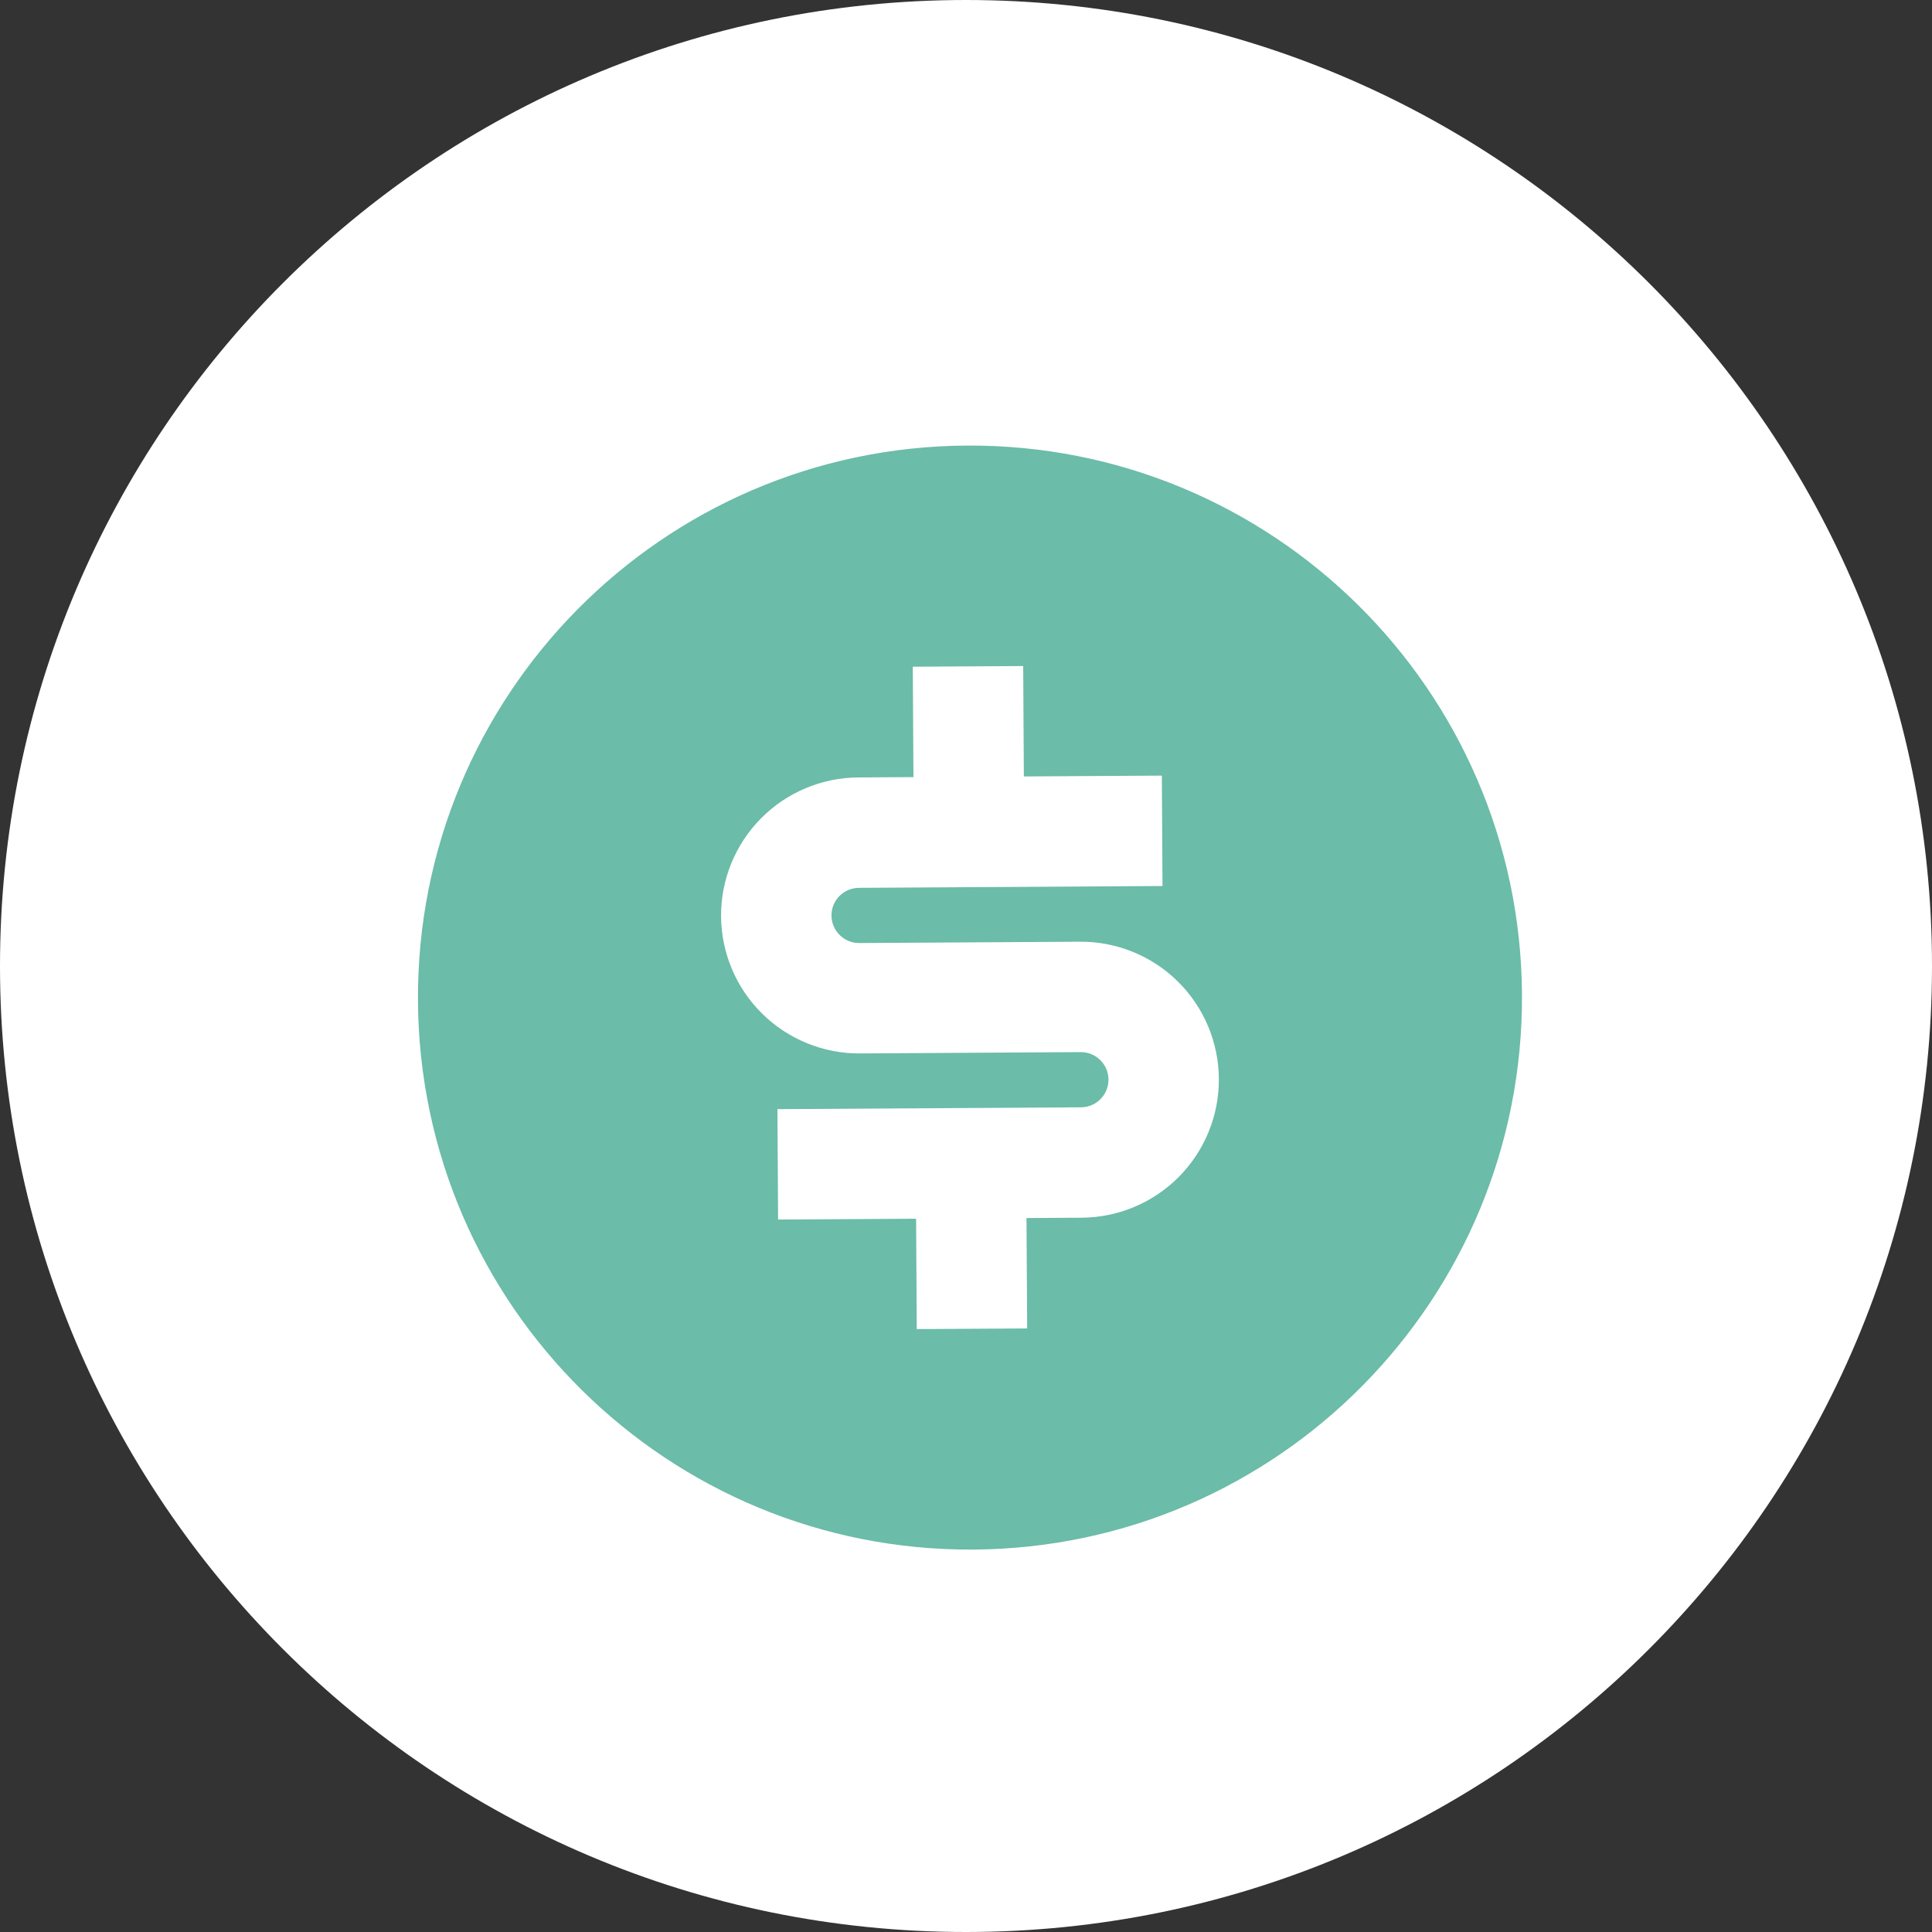 <svg width="35" height="35" viewBox="0 0 35 35" fill="none" xmlns="http://www.w3.org/2000/svg">
<rect x="0" y="0" width="35" height="35" fill="#333333" stroke="none"/>
<path d="M17.499 0C7.835 0 0 7.84 0 17.5C0 27.166 7.835 35 17.499 35C27.164 35 35 27.166 35 17.5C35 7.84 27.164 0 17.499 0Z" fill="white"/>
<path d="M17.632 28.072C12.109 28.105 7.605 23.655 7.572 18.132C7.539 12.609 11.989 8.105 17.512 8.072C23.035 8.039 27.539 12.489 27.572 18.012C27.605 23.535 23.155 28.038 17.632 28.072ZM14.084 20.093L14.096 22.093L16.596 22.078L16.608 24.078L18.608 24.066L18.596 22.066L19.596 22.06C20.259 22.056 20.893 21.788 21.359 21.317C21.825 20.845 22.085 20.208 22.081 19.545C22.077 18.882 21.81 18.247 21.338 17.781C20.866 17.315 20.229 17.056 19.566 17.06L15.566 17.084C15.434 17.085 15.306 17.033 15.212 16.939C15.117 16.846 15.064 16.719 15.063 16.587C15.062 16.454 15.114 16.327 15.207 16.232C15.301 16.138 15.428 16.085 15.56 16.084L21.06 16.051L21.048 14.051L18.548 14.066L18.536 12.066L16.536 12.078L16.548 14.078L15.548 14.084C14.885 14.088 14.251 14.355 13.785 14.827C13.319 15.298 13.059 15.936 13.063 16.599C13.067 17.262 13.334 17.896 13.806 18.362C14.278 18.828 14.915 19.088 15.578 19.084L19.578 19.06C19.711 19.059 19.838 19.111 19.932 19.204C20.027 19.297 20.08 19.424 20.081 19.557C20.082 19.689 20.03 19.817 19.937 19.911C19.843 20.006 19.717 20.059 19.584 20.06L14.084 20.093Z" fill="#32A287" fill-opacity="0.72"/>
</svg>
